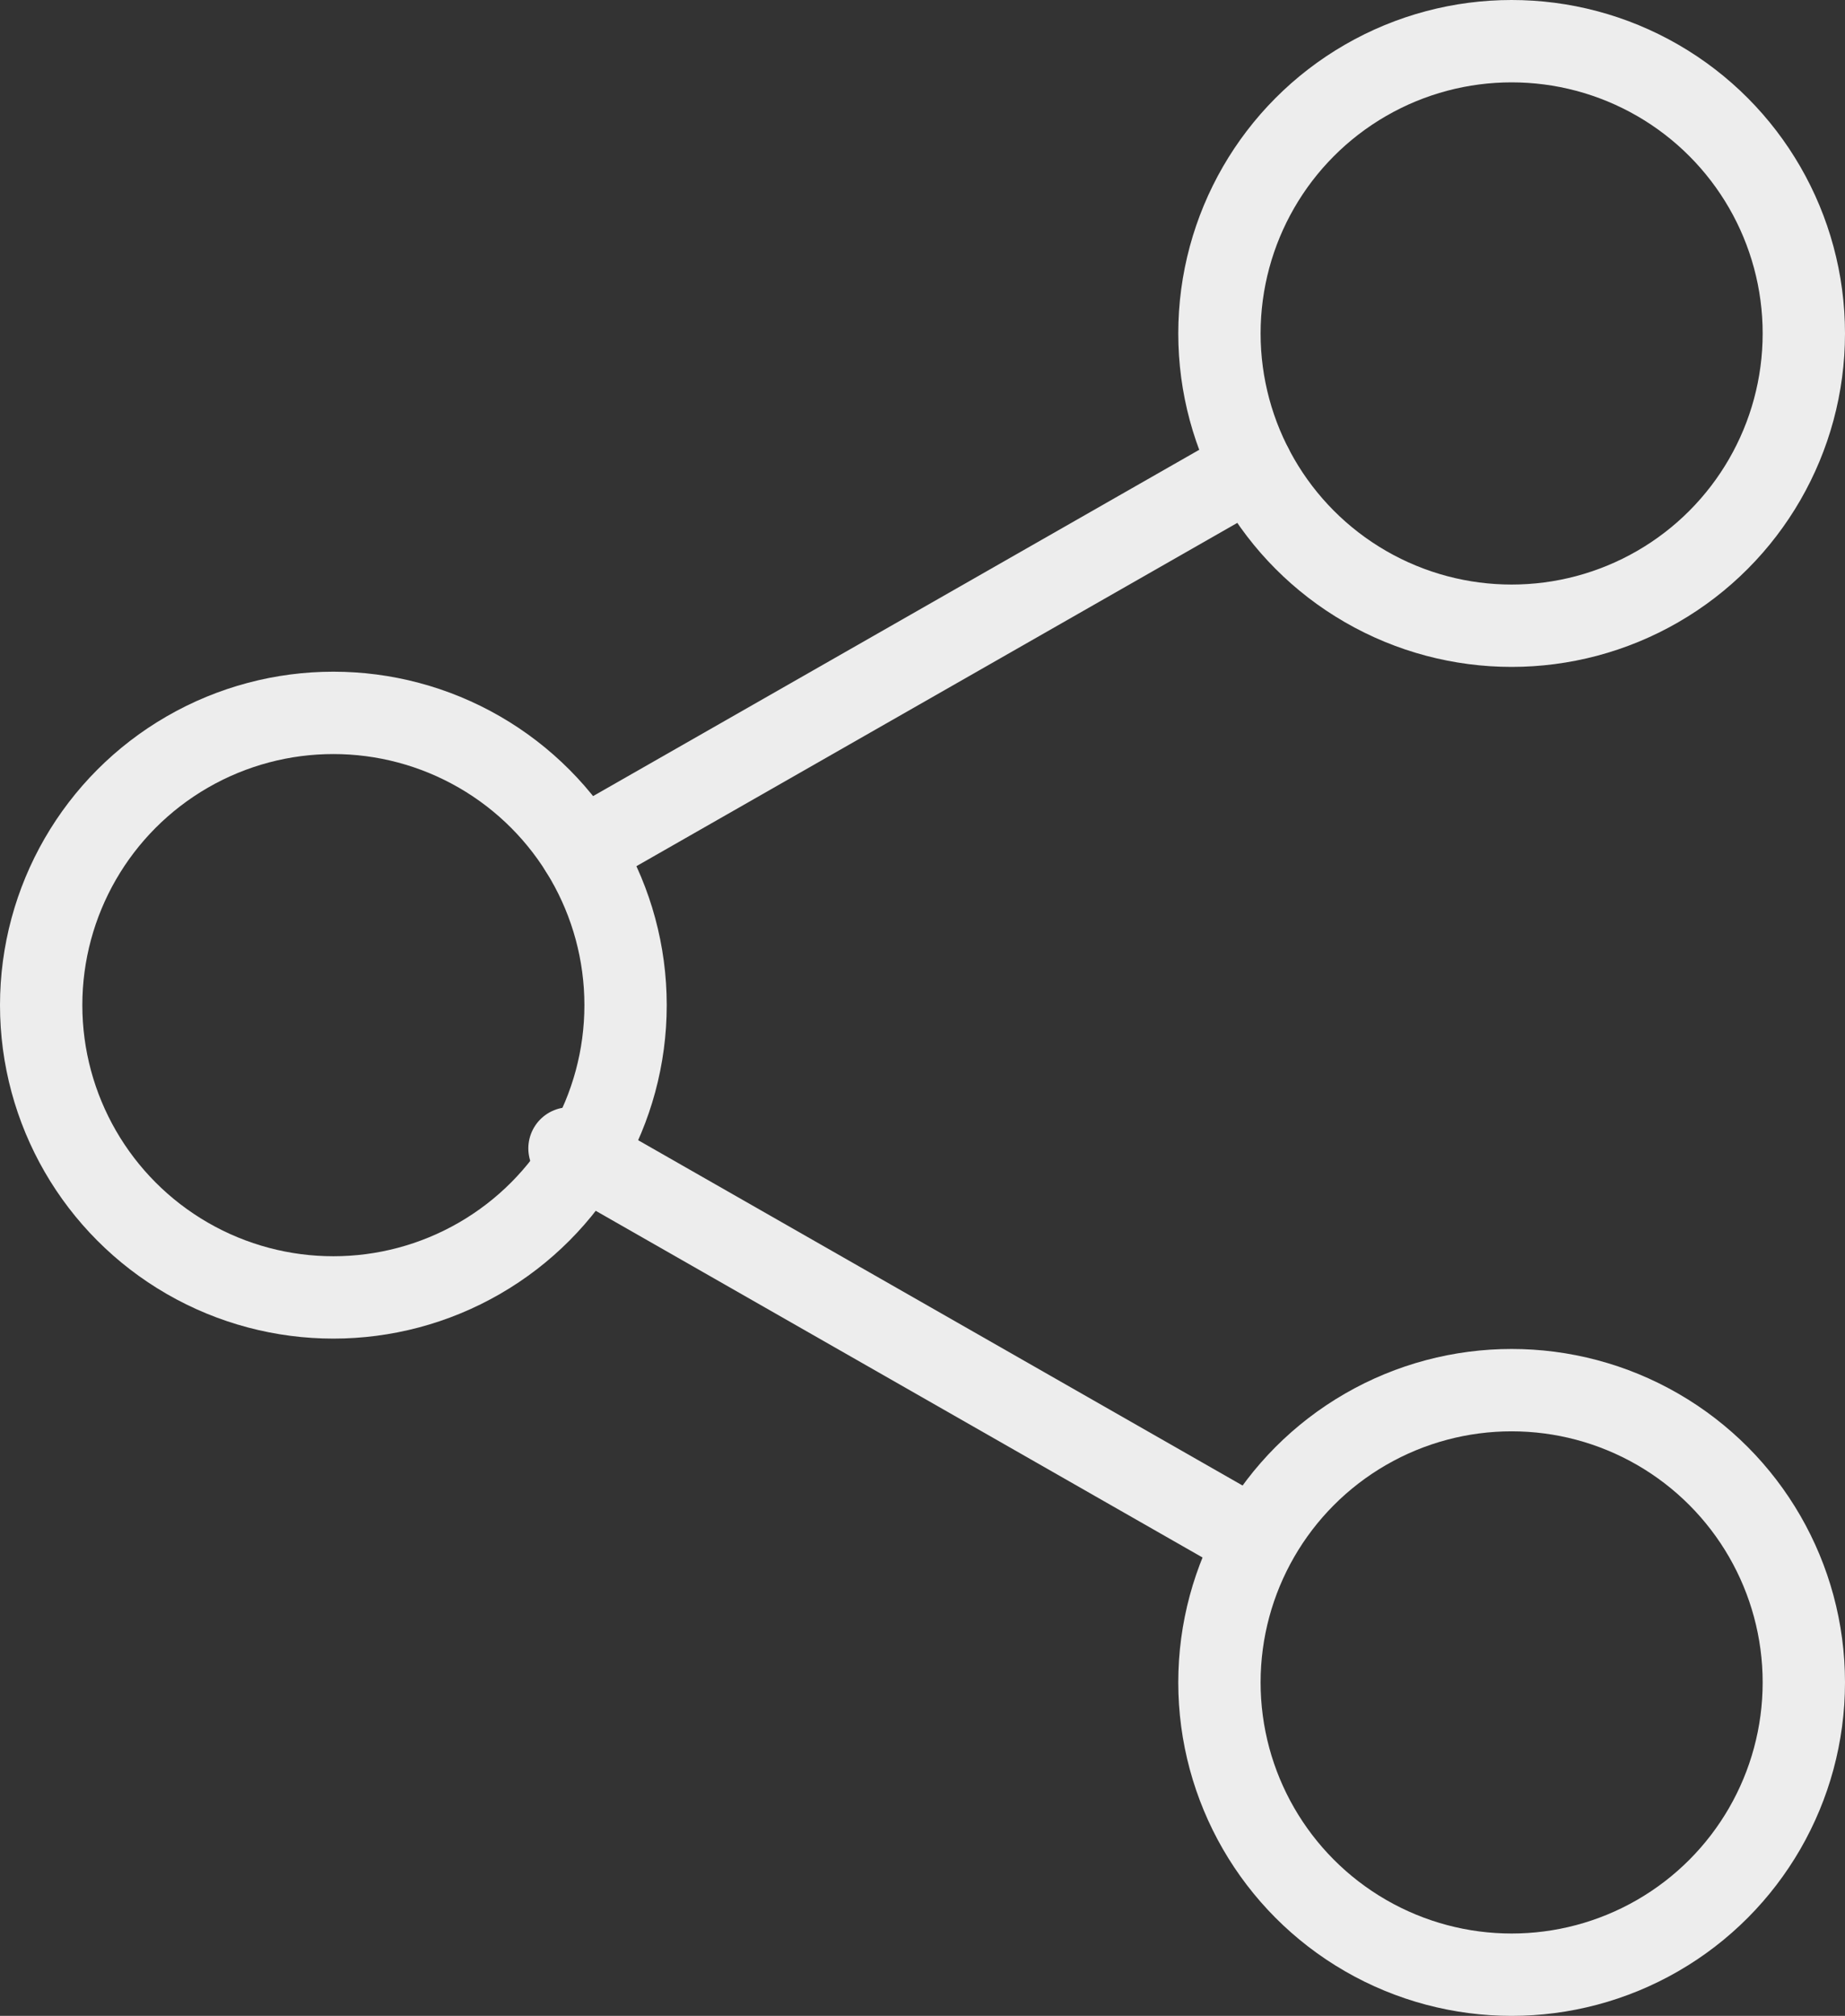 <svg xmlns="http://www.w3.org/2000/svg" viewBox="0 0 1344.48 1468.62"><rect x="0" y="0" width="1344.48" height="1468.62" fill="#333333" stroke="none"/><g id="Layer_2" data-name="Layer 2"><g id="Layer_1-2" data-name="Layer 1"><g id="share"><circle cx="1101.55" cy="242.93" r="212.93" style="fill:none;stroke:#ededed;stroke-linecap:round;stroke-linejoin:round;stroke-width:60px"/><circle cx="1101.55" cy="1225.69" r="212.93" style="fill:none;stroke:#ededed;stroke-linecap:round;stroke-linejoin:round;stroke-width:60px"/><circle cx="242.93" cy="732.28" r="212.93" style="fill:none;stroke:#ededed;stroke-linecap:round;stroke-linejoin:round;stroke-width:60px"/><line x1="912.18" y1="340.37" x2="423.55" y2="619.46" style="fill:none;stroke:#ededed;stroke-linecap:round;stroke-linejoin:round;stroke-width:60px"/><line x1="415" y1="836.64" x2="903.62" y2="1115.73" style="fill:none;stroke:#ededed;stroke-linecap:round;stroke-linejoin:round;stroke-width:60px"/></g></g></g></svg>